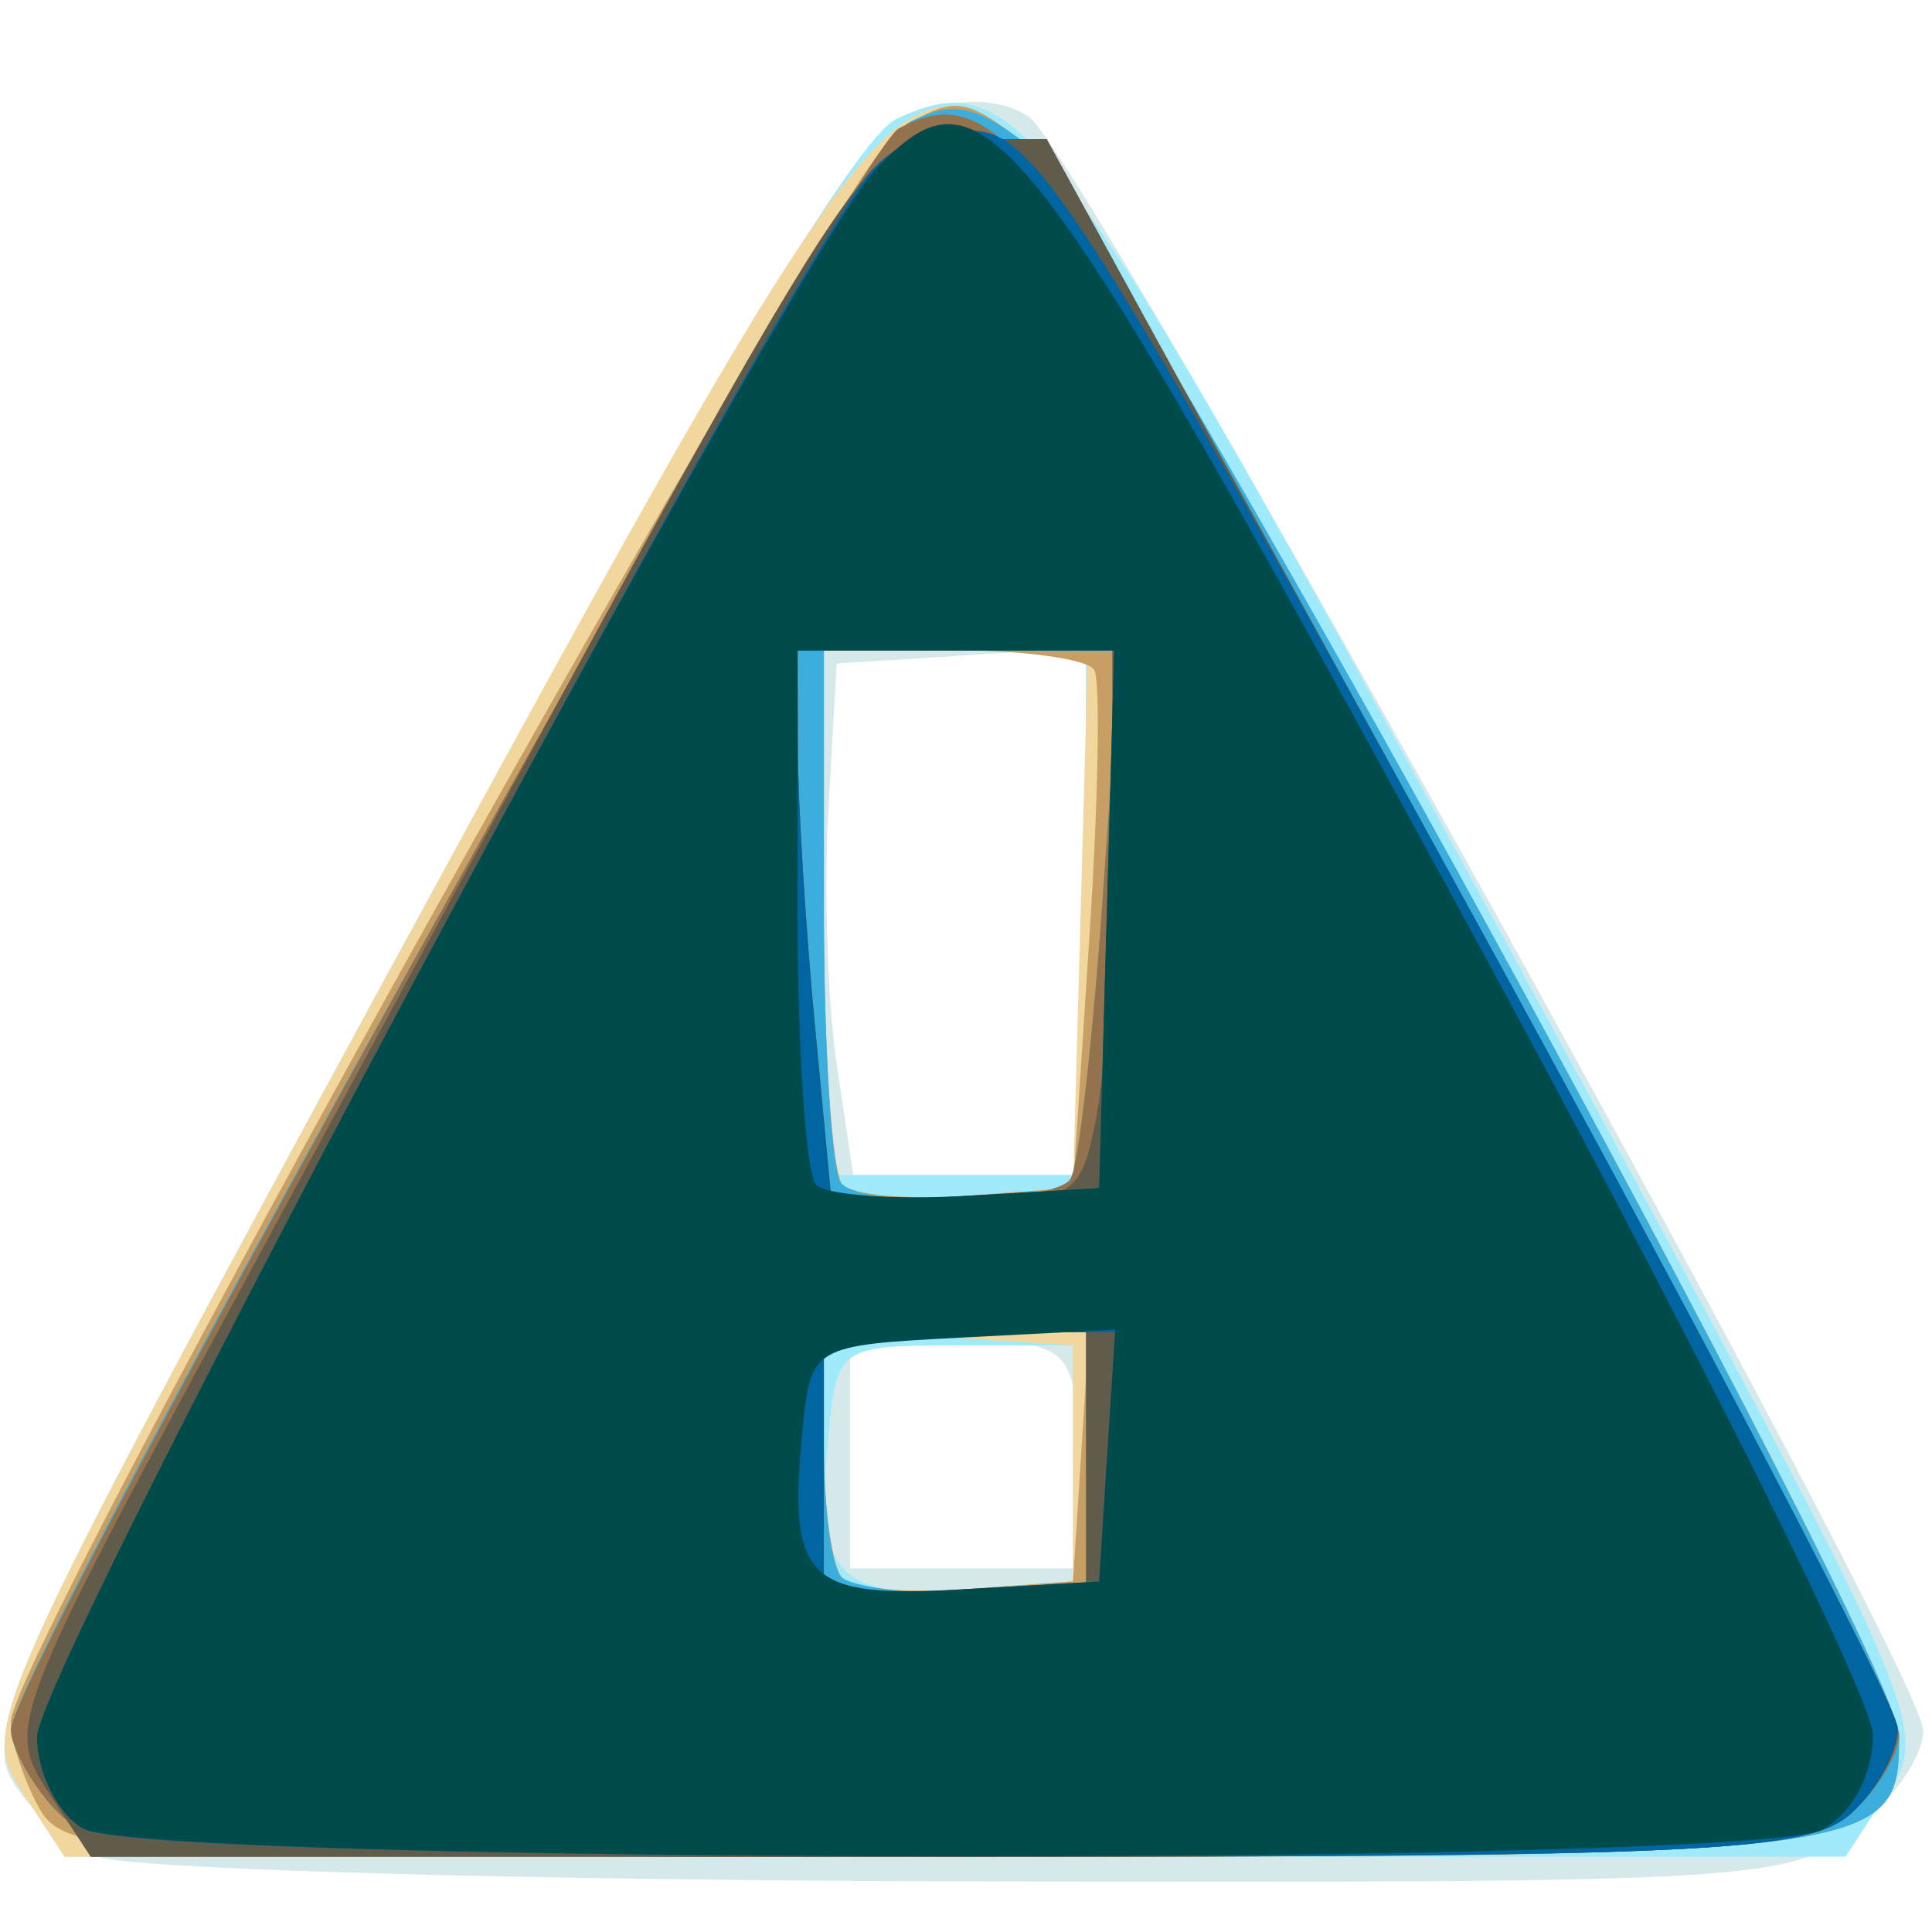 <?xml version="1.0" encoding="UTF-8" standalone="no"?>
<svg
   xmlns:dc="http://purl.org/dc/elements/1.1/"
   xmlns:cc="http://creativecommons.org/ns#"
   xmlns:rdf="http://www.w3.org/1999/02/22-rdf-syntax-ns#"
   xmlns:svg="http://www.w3.org/2000/svg"
   xmlns="http://www.w3.org/2000/svg"
   version="1.1"
   id="svg2"
   viewBox="0 0 85 85"
   height="85"
   width="85">
  <defs
     id="defs4" />
  <g
     transform="translate(0,-967.362)"
     id="layer1">
    <g
       transform="matrix(4.69,0,0,4.69,-27.926,-3582.839)"
       id="g3516">
      <path
         id="path3534"
         d="m 6.872,987.609 c -0.296,-0.119 -0.665,-0.455 -0.821,-0.746 -0.249,-0.466 0.201,-1.415 3.772,-7.948 3.289,-6.017 4.179,-7.463 4.708,-7.655 0.434,-0.157 0.793,-0.15 1.07,0.023 0.482,0.299 8.365,14.52 8.394,15.141 0.01,0.227 -0.273,0.642 -0.629,0.923 -0.625,0.492 -0.919,0.509 -8.303,0.494 -4.21,-0.009 -7.896,-0.113 -8.192,-0.232 z m 9.223,-3.75 c -0.075,-1.04 -0.081,-1.046 -1.121,-1.121 l -1.046,-0.076 0,1.121 0,1.121 1.121,0 1.121,0 -0.076,-1.046 z m 0.047,-5.118 0,-2.474 -1.169,0.075 -1.169,0.075 -0.078,1.353 c -0.043,0.744 -0.009,1.824 0.077,2.399 l 0.155,1.046 1.092,0 1.092,0 0,-2.474 z"
         style="fill:#d5e8ea" />
      <path
         id="path3532"
         d="m 6.158,986.996 c -0.396,-0.604 -0.334,-0.739 3.623,-8.019 2.711,-4.987 4.206,-7.49 4.579,-7.667 1.133,-0.536 1.506,-0.035 5.687,7.659 3.961,7.289 4.02,7.419 3.623,8.025 l -0.403,0.615 -8.353,0 -8.353,0 -0.402,-0.614 z m 9.862,-3.076 0,-1.107 -1.107,0 c -1.076,0 -1.109,0.023 -1.186,0.823 -0.127,1.326 0.065,1.552 1.245,1.467 l 1.048,-0.076 0,-1.107 z m 0.123,-5.166 0,-2.46 -1.23,0 -1.23,0 0,2.46 0,2.46 1.23,0 1.23,0 0,-2.46 z"
         style="fill:#9feafb" />
      <path
         id="path3530"
         d="m 6.158,986.996 c -0.396,-0.604 -0.334,-0.739 3.623,-8.019 4.312,-7.933 4.624,-8.337 5.762,-7.462 0.736,0.565 8.226,14.194 8.226,14.968 0,1.109 -0.139,1.127 -8.9,1.127 l -8.309,0 -0.402,-0.614 z m 9.862,-3.076 0,-1.107 -1.169,-0.075 -1.169,-0.075 0,1.08 c 0,0.594 0.079,1.159 0.176,1.255 0.097,0.097 0.622,0.143 1.169,0.102 l 0.993,-0.073 0,-1.107 z m 0.07,-5.105 0.07,-2.522 -1.239,0 -1.239,0 0,2.419 c 0,1.33 0.079,2.498 0.176,2.595 0.097,0.097 0.622,0.143 1.169,0.102 l 0.993,-0.073 0.07,-2.522 z"
         style="fill:#f1d79d" />
      <path
         id="path3528"
         d="m 6.311,987.134 c -0.14,-0.262 -0.255,-0.617 -0.255,-0.789 0,-0.639 7.753,-14.551 8.314,-14.918 0.52,-0.341 0.625,-0.332 1.18,0.094 0.73,0.561 8.219,14.195 8.219,14.962 0,1.109 -0.139,1.127 -8.897,1.127 -7.96,0 -8.317,-0.02 -8.561,-0.476 z m 9.784,-3.276 0.075,-1.169 -1.244,0 -1.244,0 0,1.066 c 0,0.586 0.079,1.145 0.176,1.242 0.097,0.097 0.622,0.143 1.169,0.102 l 0.993,-0.073 0.075,-1.169 z m 0.078,-4.859 c 0.084,-1.285 0.105,-2.42 0.047,-2.522 -0.058,-0.101 -0.653,-0.185 -1.322,-0.185 l -1.216,0 0,2.419 c 0,1.33 0.079,2.498 0.176,2.595 0.097,0.097 0.622,0.143 1.169,0.102 l 0.993,-0.073 0.153,-2.337 z"
         style="fill:#c79f65" />
      <path
         id="path3526"
         d="m 6.464,987.16 c -0.224,-0.247 -0.407,-0.581 -0.407,-0.742 0,-0.603 7.94,-14.818 8.42,-15.075 0.392,-0.21 0.623,-0.169 1.09,0.189 0.719,0.553 8.203,14.193 8.203,14.95 0,1.108 -0.148,1.127 -8.744,1.127 -7.587,0 -8.182,-0.031 -8.561,-0.45 z m 9.679,-3.24 0,-1.23 -1.23,0 -1.23,0 0,1.066 c 0,0.586 0.074,1.14 0.164,1.23 0.09,0.09 0.644,0.164 1.23,0.164 l 1.066,0 0,-1.23 z m -0.145,-2.671 c 0.072,-0.116 0.205,-1.278 0.297,-2.583 l 0.167,-2.373 -1.389,0 -1.389,0 0,2.419 c 0,1.33 0.074,2.493 0.164,2.583 0.239,0.239 1.998,0.201 2.151,-0.046 z"
         style="fill:#3caedd" />
      <path
         id="path3524"
         d="m 6.464,987.16 c -0.224,-0.247 -0.407,-0.581 -0.407,-0.742 0,-0.53 7.914,-14.804 8.328,-15.021 0.957,-0.501 1.42,0.135 5.415,7.455 2.183,4.001 3.97,7.425 3.97,7.609 0,0.184 -0.202,0.518 -0.45,0.742 -0.399,0.361 -1.351,0.407 -8.449,0.407 -7.437,0 -8.028,-0.032 -8.406,-0.45 z m 9.679,-3.24 0,-1.23 -1.23,0 -1.23,0 0,1.23 0,1.23 1.23,0 1.23,0 0,-1.23 z m -0.145,-2.671 c 0.072,-0.116 0.205,-1.278 0.297,-2.583 l 0.167,-2.373 -1.512,0 -1.512,0 0.002,0.923 c 9.6e-4,0.507 0.072,1.67 0.159,2.583 l 0.157,1.661 1.057,0 c 0.581,0 1.115,-0.095 1.187,-0.21 z"
         style="fill:#94724d" />
      <path
         id="path3522"
         d="M 6.403,986.996 C 6.01,986.395 6.05,986.29 8.226,982.26 14.266,971.073 14.002,971.497 14.934,971.497 l 0.84,0 3.985,7.257 c 2.192,3.991 3.991,7.434 3.998,7.65 0.007,0.216 -0.19,0.576 -0.437,0.8 -0.399,0.361 -1.353,0.407 -8.482,0.407 l -8.032,0 -0.403,-0.614 z m 9.74,-3.076 0,-1.23 -1.23,0 -1.23,0 0,1.23 0,1.23 1.23,0 1.23,0 0,-1.23 z m 0.092,-3.229 c 0.085,-0.423 0.154,-1.585 0.154,-2.583 l 0,-1.814 -1.476,0 -1.476,0 0.002,0.923 c 9.6e-4,0.507 0.072,1.67 0.159,2.583 l 0.157,1.661 1.164,0 c 1.107,0 1.171,-0.038 1.317,-0.769 z"
         style="fill:#615b4c" />
      <path
         id="path3520"
         d="m 6.733,987.345 c -0.237,-0.138 -0.431,-0.525 -0.431,-0.861 0,-0.587 7.032,-13.786 7.827,-14.691 0.23,-0.261 0.645,-0.412 1.016,-0.369 0.549,0.064 1.13,0.987 4.613,7.33 2.192,3.991 3.991,7.434 3.998,7.65 0.007,0.216 -0.19,0.576 -0.437,0.8 -0.399,0.361 -1.334,0.406 -8.303,0.4 -4.875,-0.005 -8.016,-0.103 -8.283,-0.258 z m 9.608,-3.486 0.075,-1.169 -1.367,0 -1.367,0 0,1.243 0,1.243 1.292,-0.074 1.292,-0.074 0.075,-1.169 z m -0.005,-5.043 0.07,-2.522 -1.485,0 -1.485,0 0.002,0.923 c 9.6e-4,0.507 0.073,1.675 0.16,2.595 l 0.158,1.672 1.255,-0.073 1.255,-0.073 0.07,-2.522 z"
         style="fill:#0065a1" />
      <path
         id="path3518"
         d="m 6.733,987.345 c -0.237,-0.138 -0.431,-0.525 -0.431,-0.861 0,-0.638 7.103,-13.907 7.875,-14.712 1.002,-1.044 1.359,-0.59 5.471,6.956 2.143,3.933 3.875,7.394 3.875,7.742 0,0.371 -0.196,0.735 -0.476,0.885 -0.64,0.342 -15.725,0.332 -16.314,-0.011 z m 9.608,-3.499 0.075,-1.181 -1.429,0.074 c -1.423,0.074 -1.429,0.077 -1.507,0.897 -0.132,1.376 0.044,1.549 1.491,1.466 l 1.294,-0.074 0.075,-1.181 z m -0.005,-5.03 0.07,-2.522 -1.485,0 -1.485,0 0,2.419 c 0,1.33 0.079,2.498 0.175,2.594 0.096,0.096 0.733,0.142 1.415,0.103 l 1.239,-0.073 0.07,-2.522 z"
         style="fill:#004c4c" />
    </g>
  </g>
</svg>
